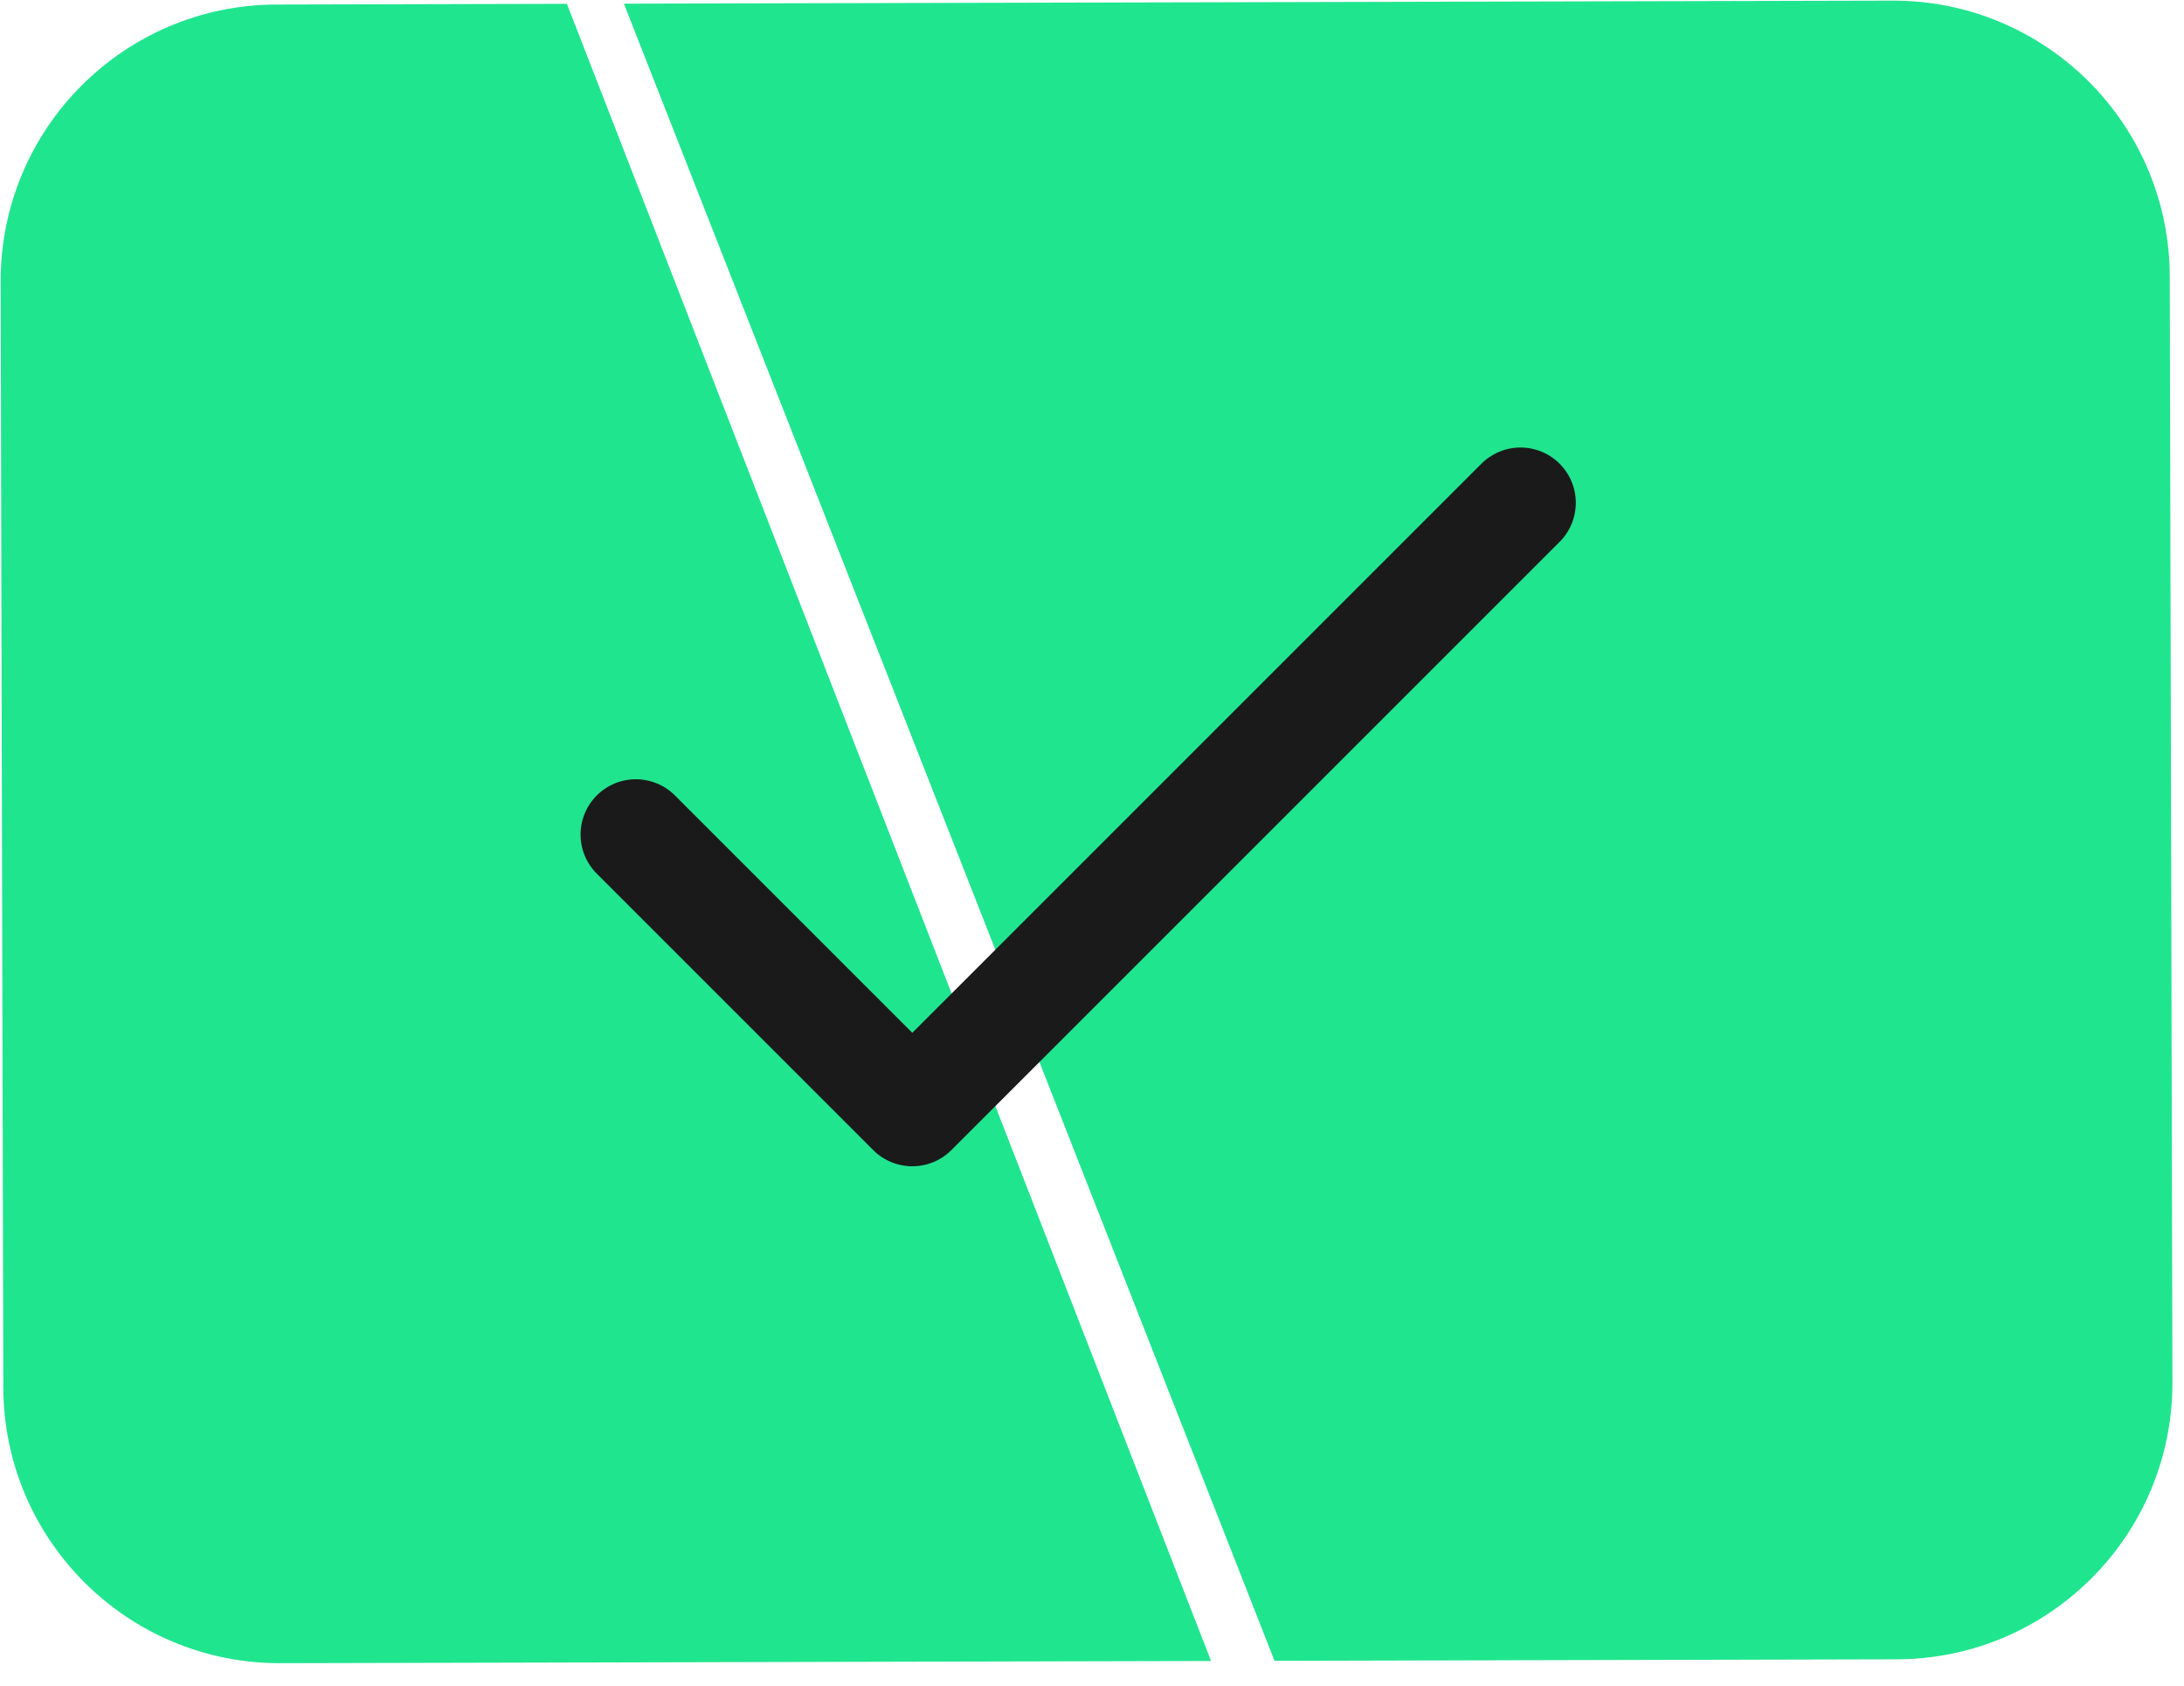 <svg width="79" height="61" fill="none" xmlns="http://www.w3.org/2000/svg"><path fill-rule="evenodd" clip-rule="evenodd" d="M46.102 60.077l22.503-.054c5.523-.013 9.99-4.501 9.976-10.024l-.096-40C78.472 4.476 73.985.01 68.461.023l-45.893.11 23.534 59.944zM20.506.138L10 .164C4.477.177.01 4.664.024 10.188l.096 40c.013 5.522 4.501 9.989 10.024 9.975l33.663-.08L20.506.138z" fill="#20E58F"/><path d="M55 18.188l-22 22-10-10" stroke="#1A1A1A" stroke-width="4" stroke-linecap="round" stroke-linejoin="round"/></svg>